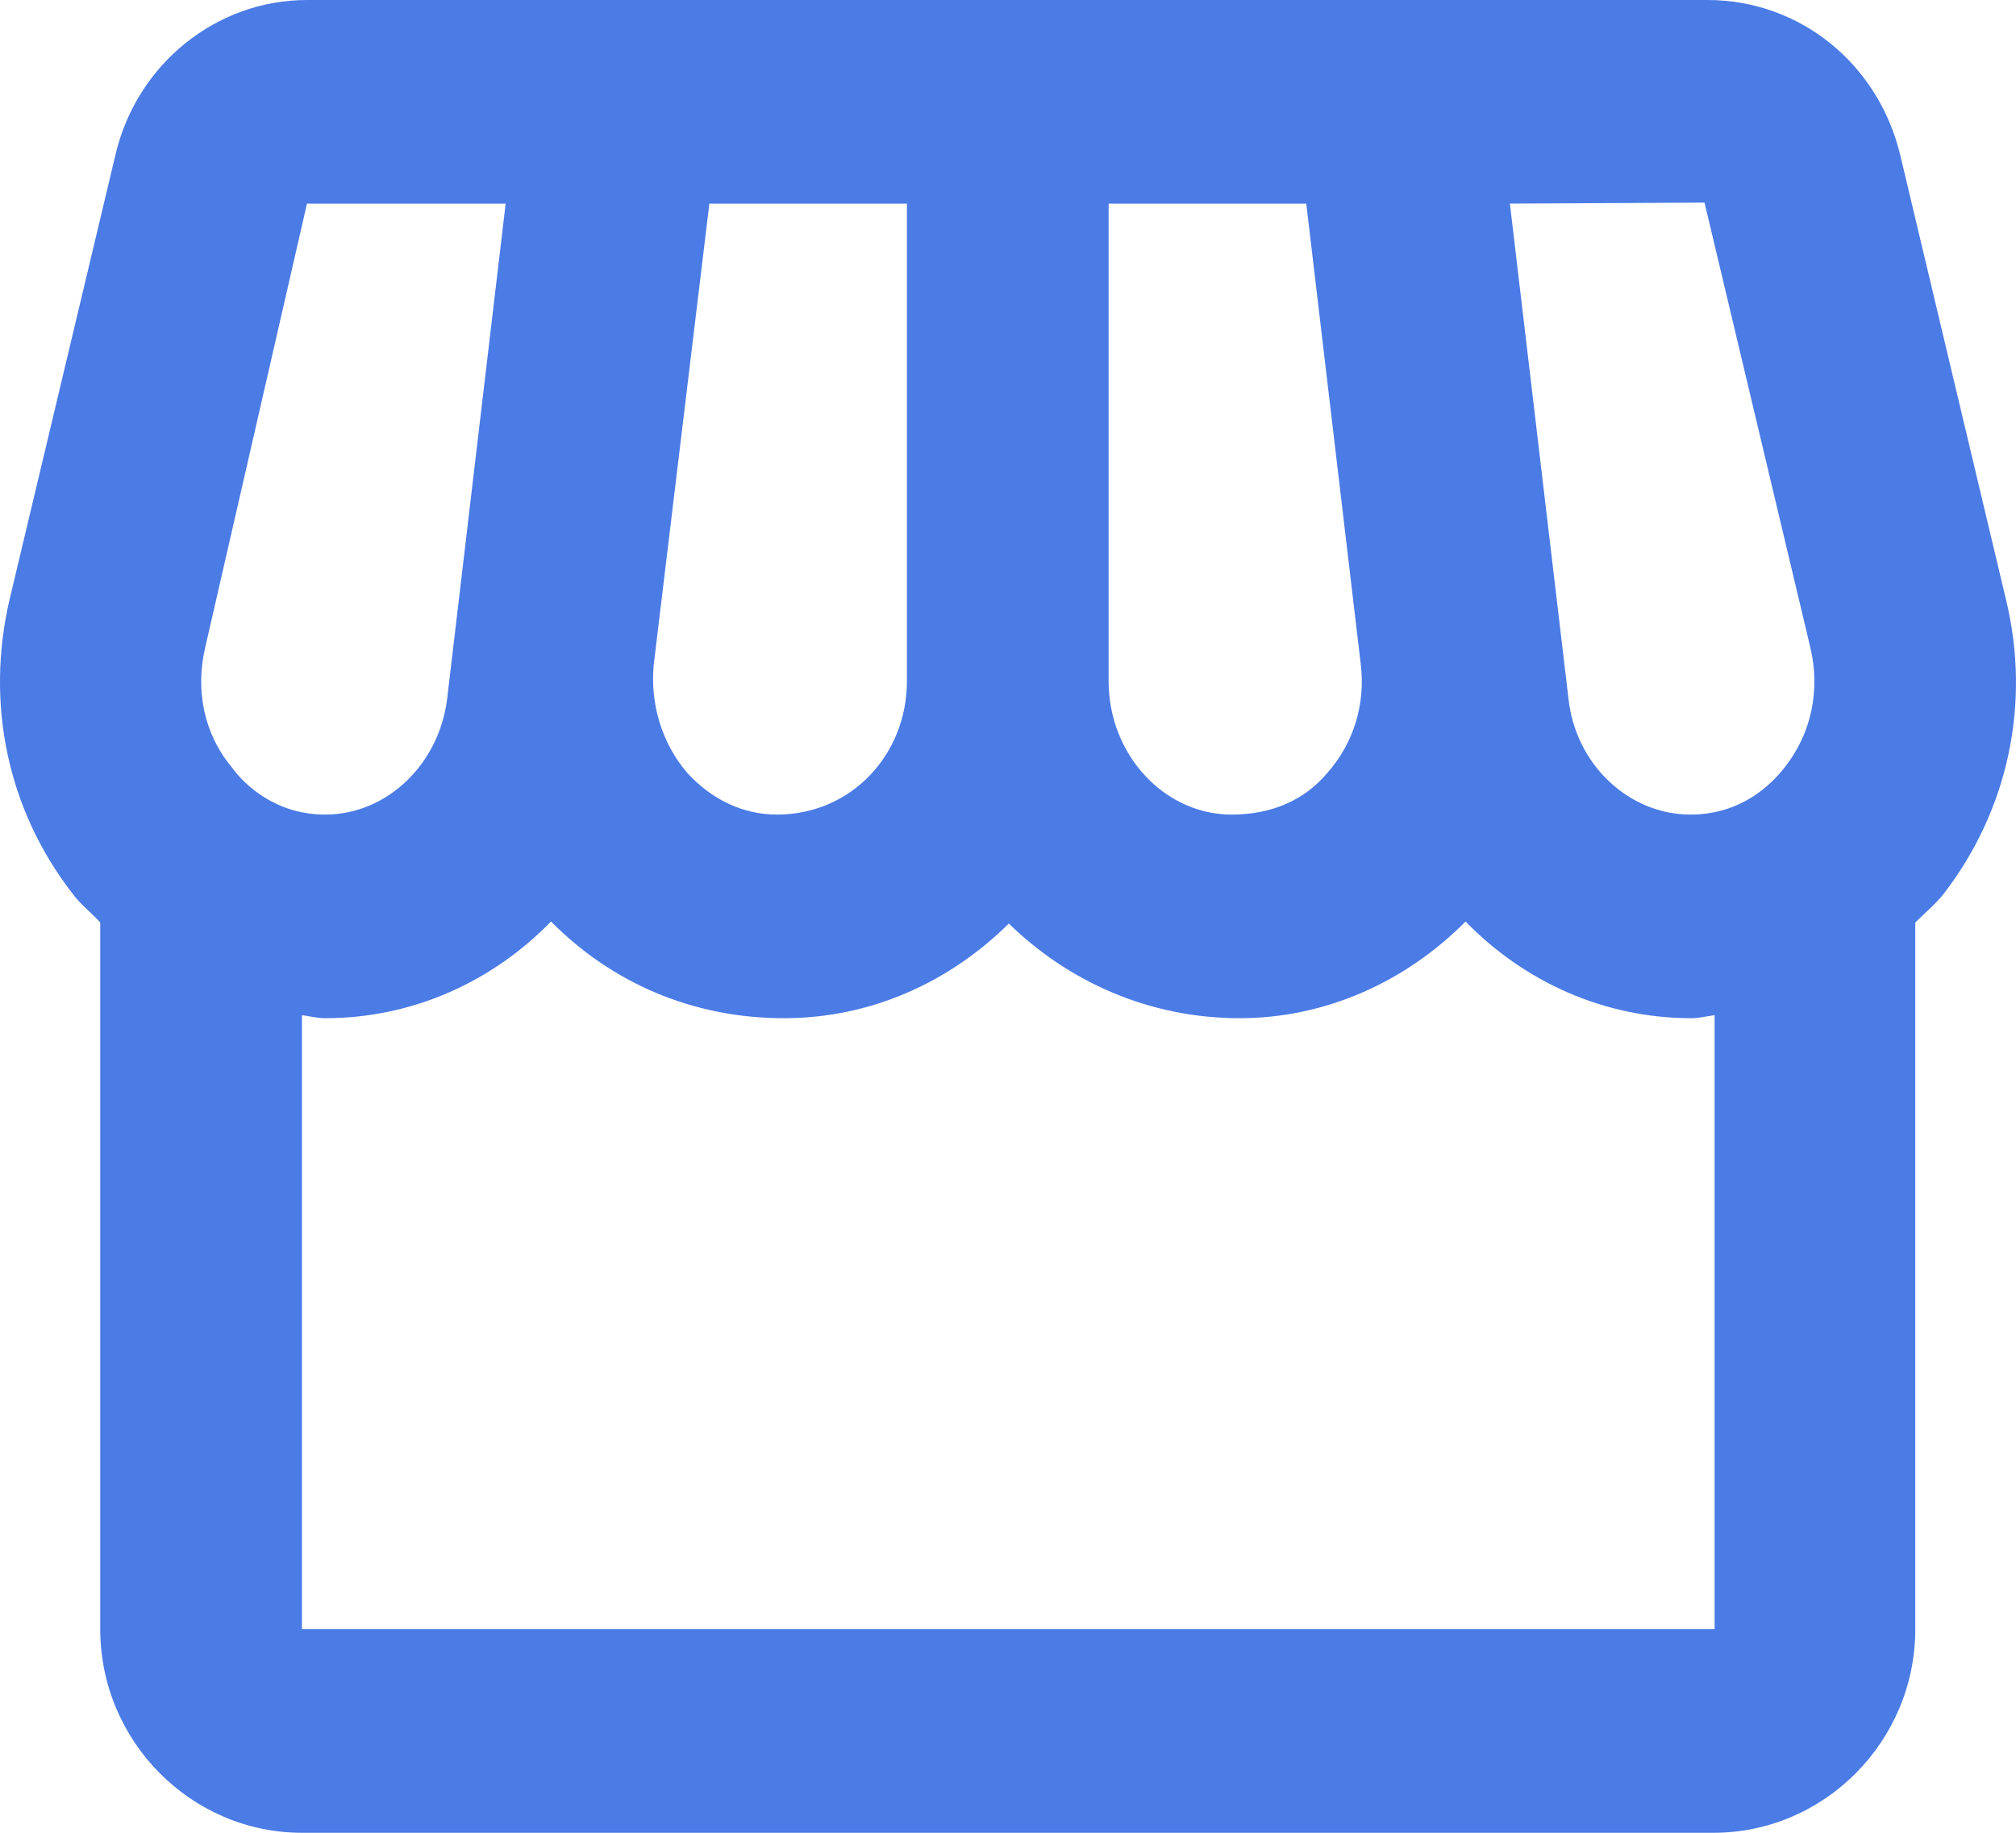 <svg width="22" height="20" viewBox="0 0 22 20" fill="none" xmlns="http://www.w3.org/2000/svg">
<path d="M21.891 6.544L20.736 1.689C20.494 0.689 19.635 0 18.634 0H3.35C2.36 0 1.491 0.7 1.26 1.689L0.104 6.544C-0.16 7.678 0.082 8.833 0.786 9.744C0.874 9.867 0.995 9.956 1.094 10.067V17.778C1.094 19 2.085 20 3.295 20H18.7C19.91 20 20.901 19 20.901 17.778V10.067C21 9.967 21.121 9.867 21.209 9.756C21.913 8.844 22.166 7.678 21.891 6.544ZM18.601 2.211L19.756 7.067C19.866 7.533 19.767 8 19.481 8.367C19.327 8.567 18.997 8.889 18.447 8.889C17.776 8.889 17.193 8.344 17.116 7.622L16.477 2.222L18.601 2.211ZM12.098 2.222H14.255L14.849 7.244C14.904 7.678 14.772 8.111 14.486 8.433C14.244 8.722 13.892 8.889 13.44 8.889C12.703 8.889 12.098 8.233 12.098 7.433V2.222ZM7.135 7.244L7.741 2.222H9.897V7.433C9.897 8.233 9.292 8.889 8.478 8.889C8.104 8.889 7.763 8.722 7.499 8.433C7.223 8.111 7.091 7.678 7.135 7.244ZM2.239 7.067L3.35 2.222H5.518L4.88 7.622C4.792 8.344 4.219 8.889 3.548 8.889C3.009 8.889 2.668 8.567 2.525 8.367C2.228 8.011 2.129 7.533 2.239 7.067ZM3.295 17.778V11.078C3.383 11.089 3.46 11.111 3.548 11.111C4.506 11.111 5.375 10.711 6.013 10.056C6.673 10.722 7.554 11.111 8.555 11.111C9.512 11.111 10.37 10.711 11.009 10.078C11.658 10.711 12.538 11.111 13.528 11.111C14.453 11.111 15.333 10.722 15.993 10.056C16.631 10.711 17.501 11.111 18.458 11.111C18.546 11.111 18.623 11.089 18.711 11.078V17.778H3.295Z" fill="#4B7BE5"/>
</svg>
